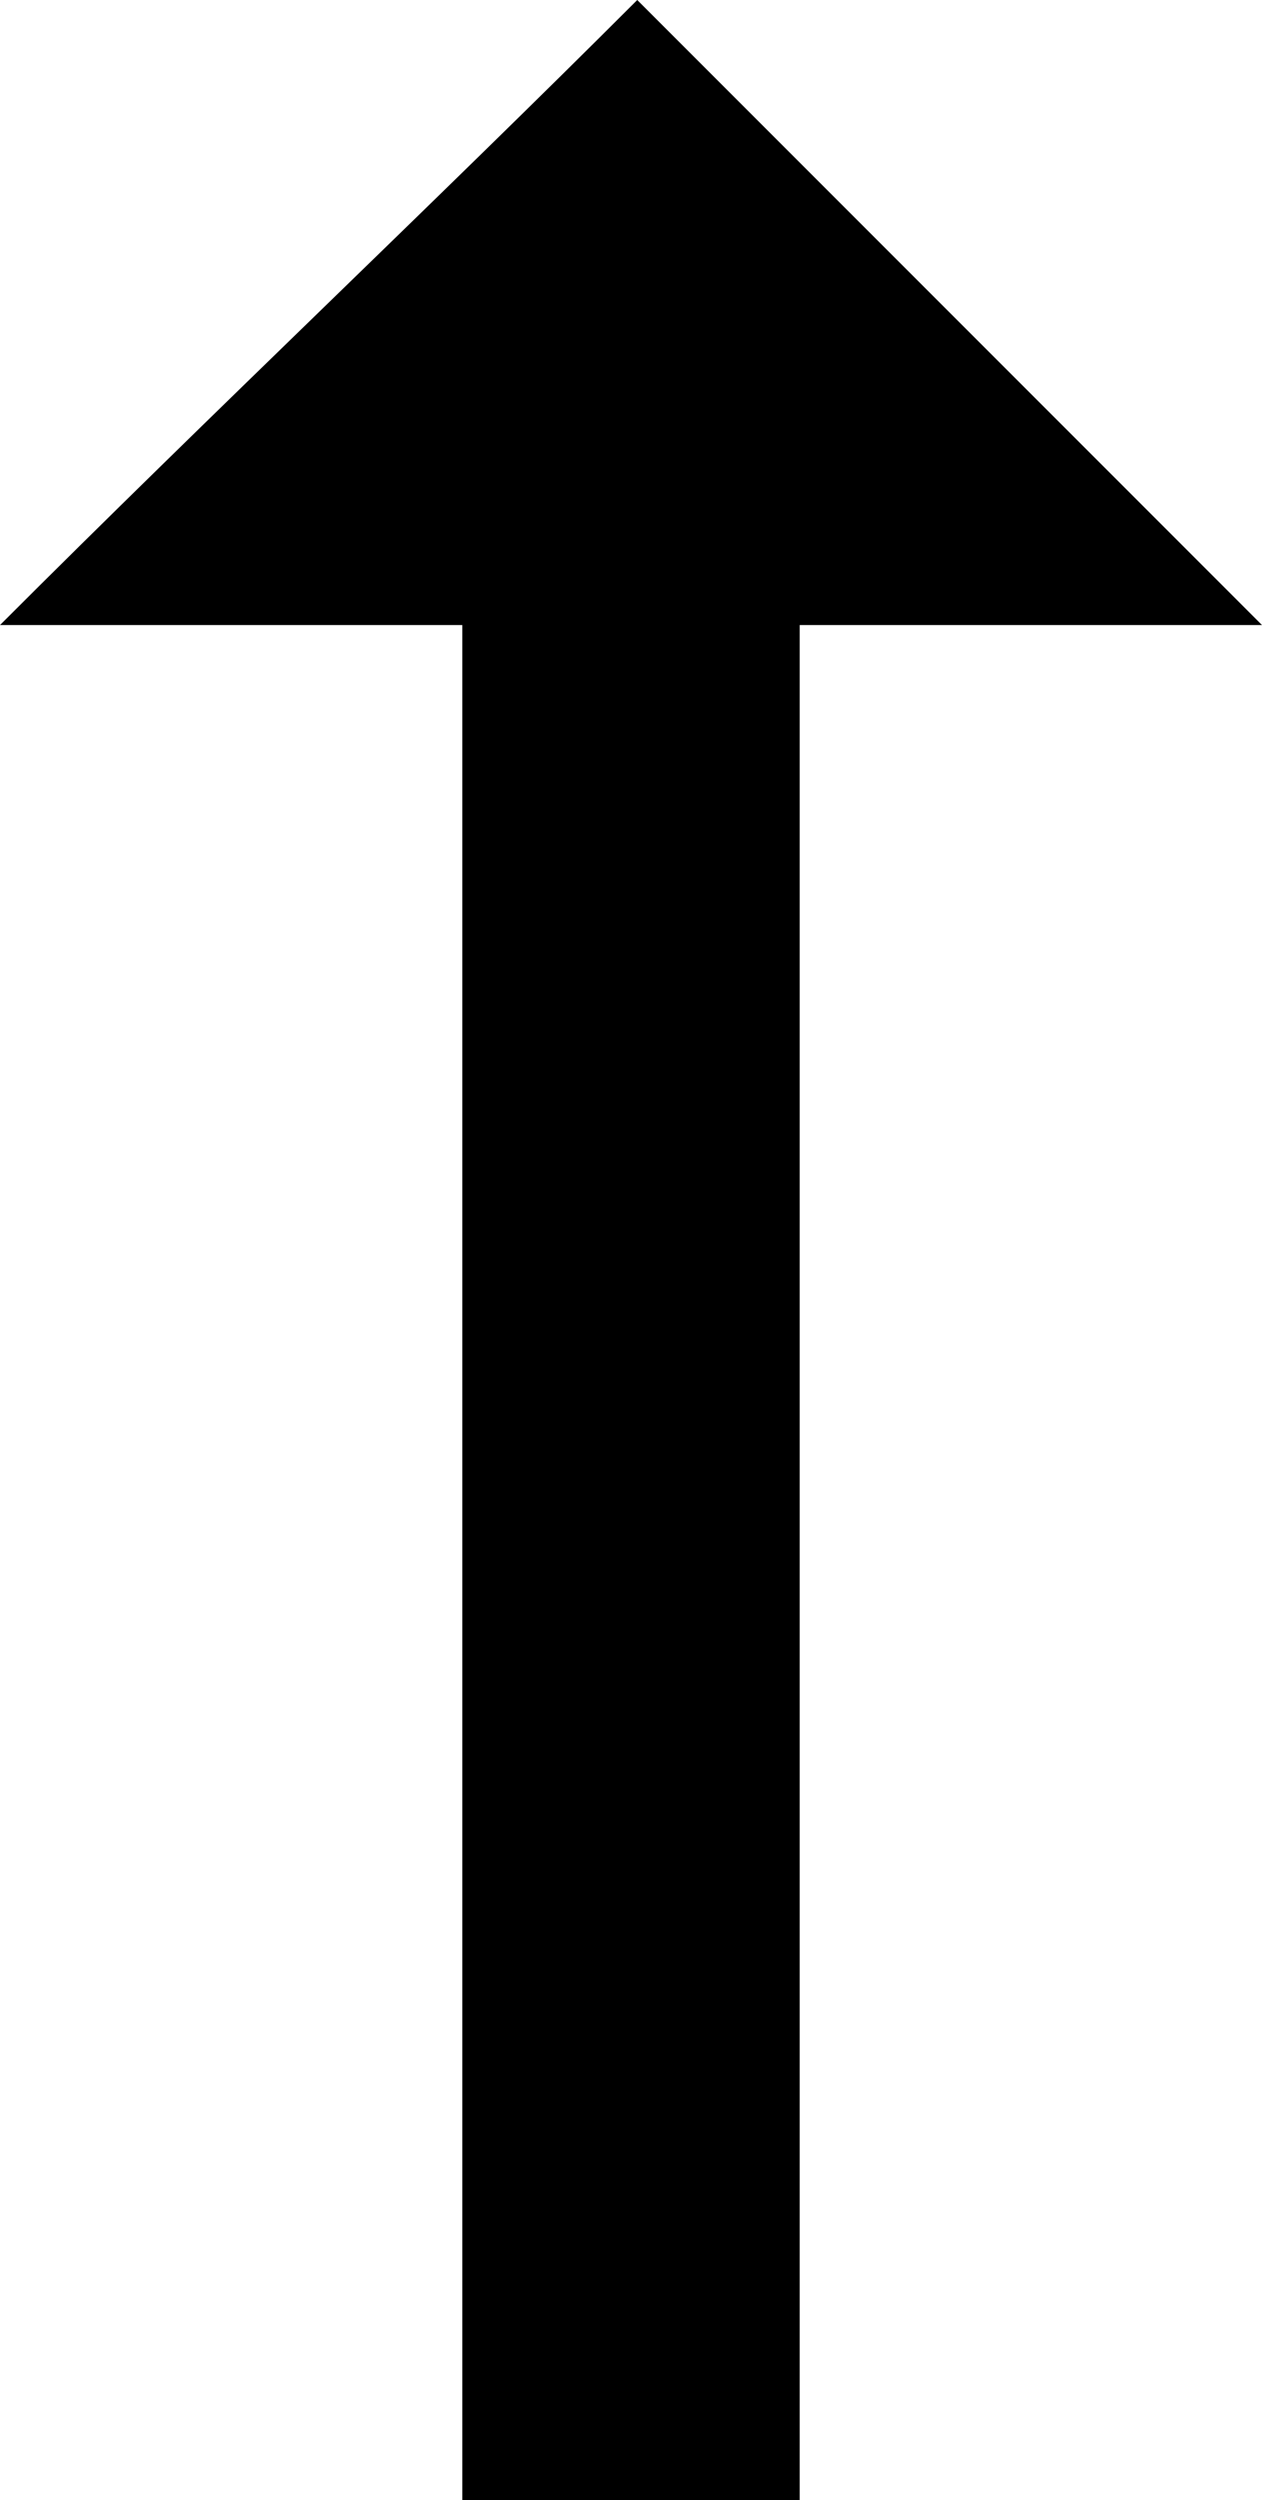 <svg xmlns="http://www.w3.org/2000/svg" width="10.1" height="20" viewBox="2.5 5 10.1 20" enable-background="new 2.5 5 10.1 20"><path d="M6.2 25v-15h-3.7c1.7-1.7 3.5-3.4 5.1-5l5 5h-3.7v15h-2.7z"/></svg>